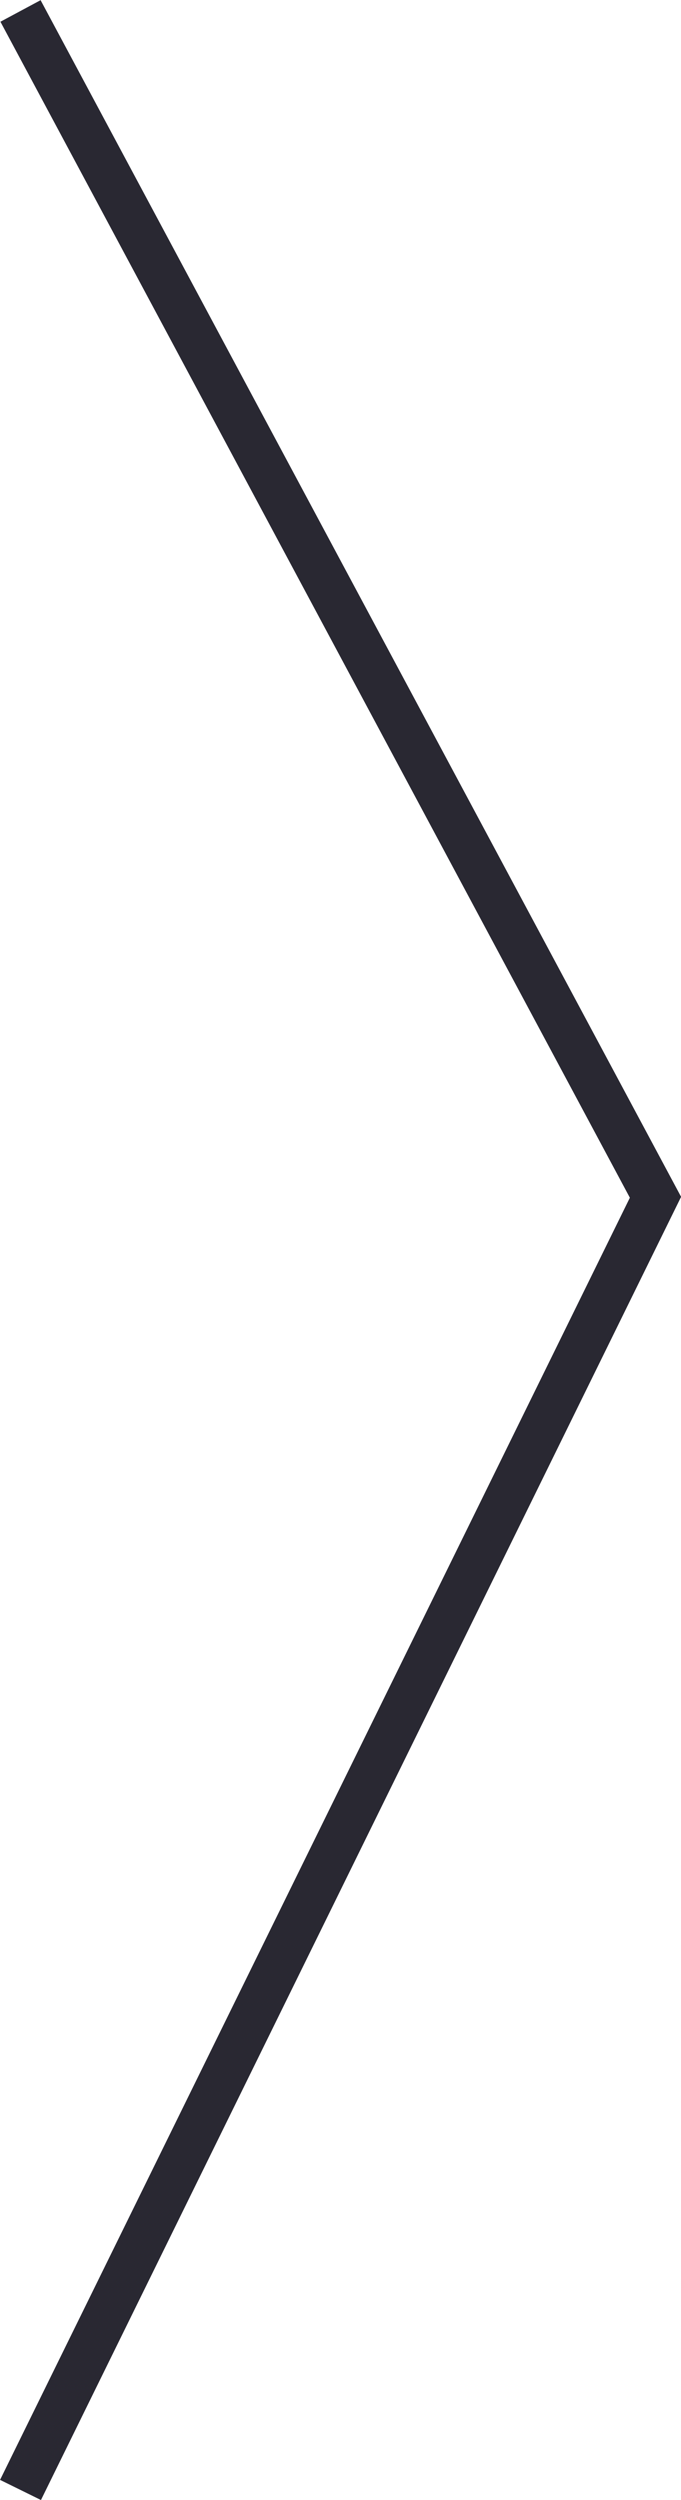 <svg xmlns="http://www.w3.org/2000/svg" viewBox="0 0 14.94 54.77"><defs><style>.cls-1{fill:none;stroke:#292832;stroke-miterlimit:10;}</style></defs><title>arrow</title><g id="Layer_2" data-name="Layer 2"><g id="artboard_2" data-name="artboard 2"><polyline class="cls-1" points="0.45 0.24 14.38 26.23 0.45 54.55"/></g></g></svg>